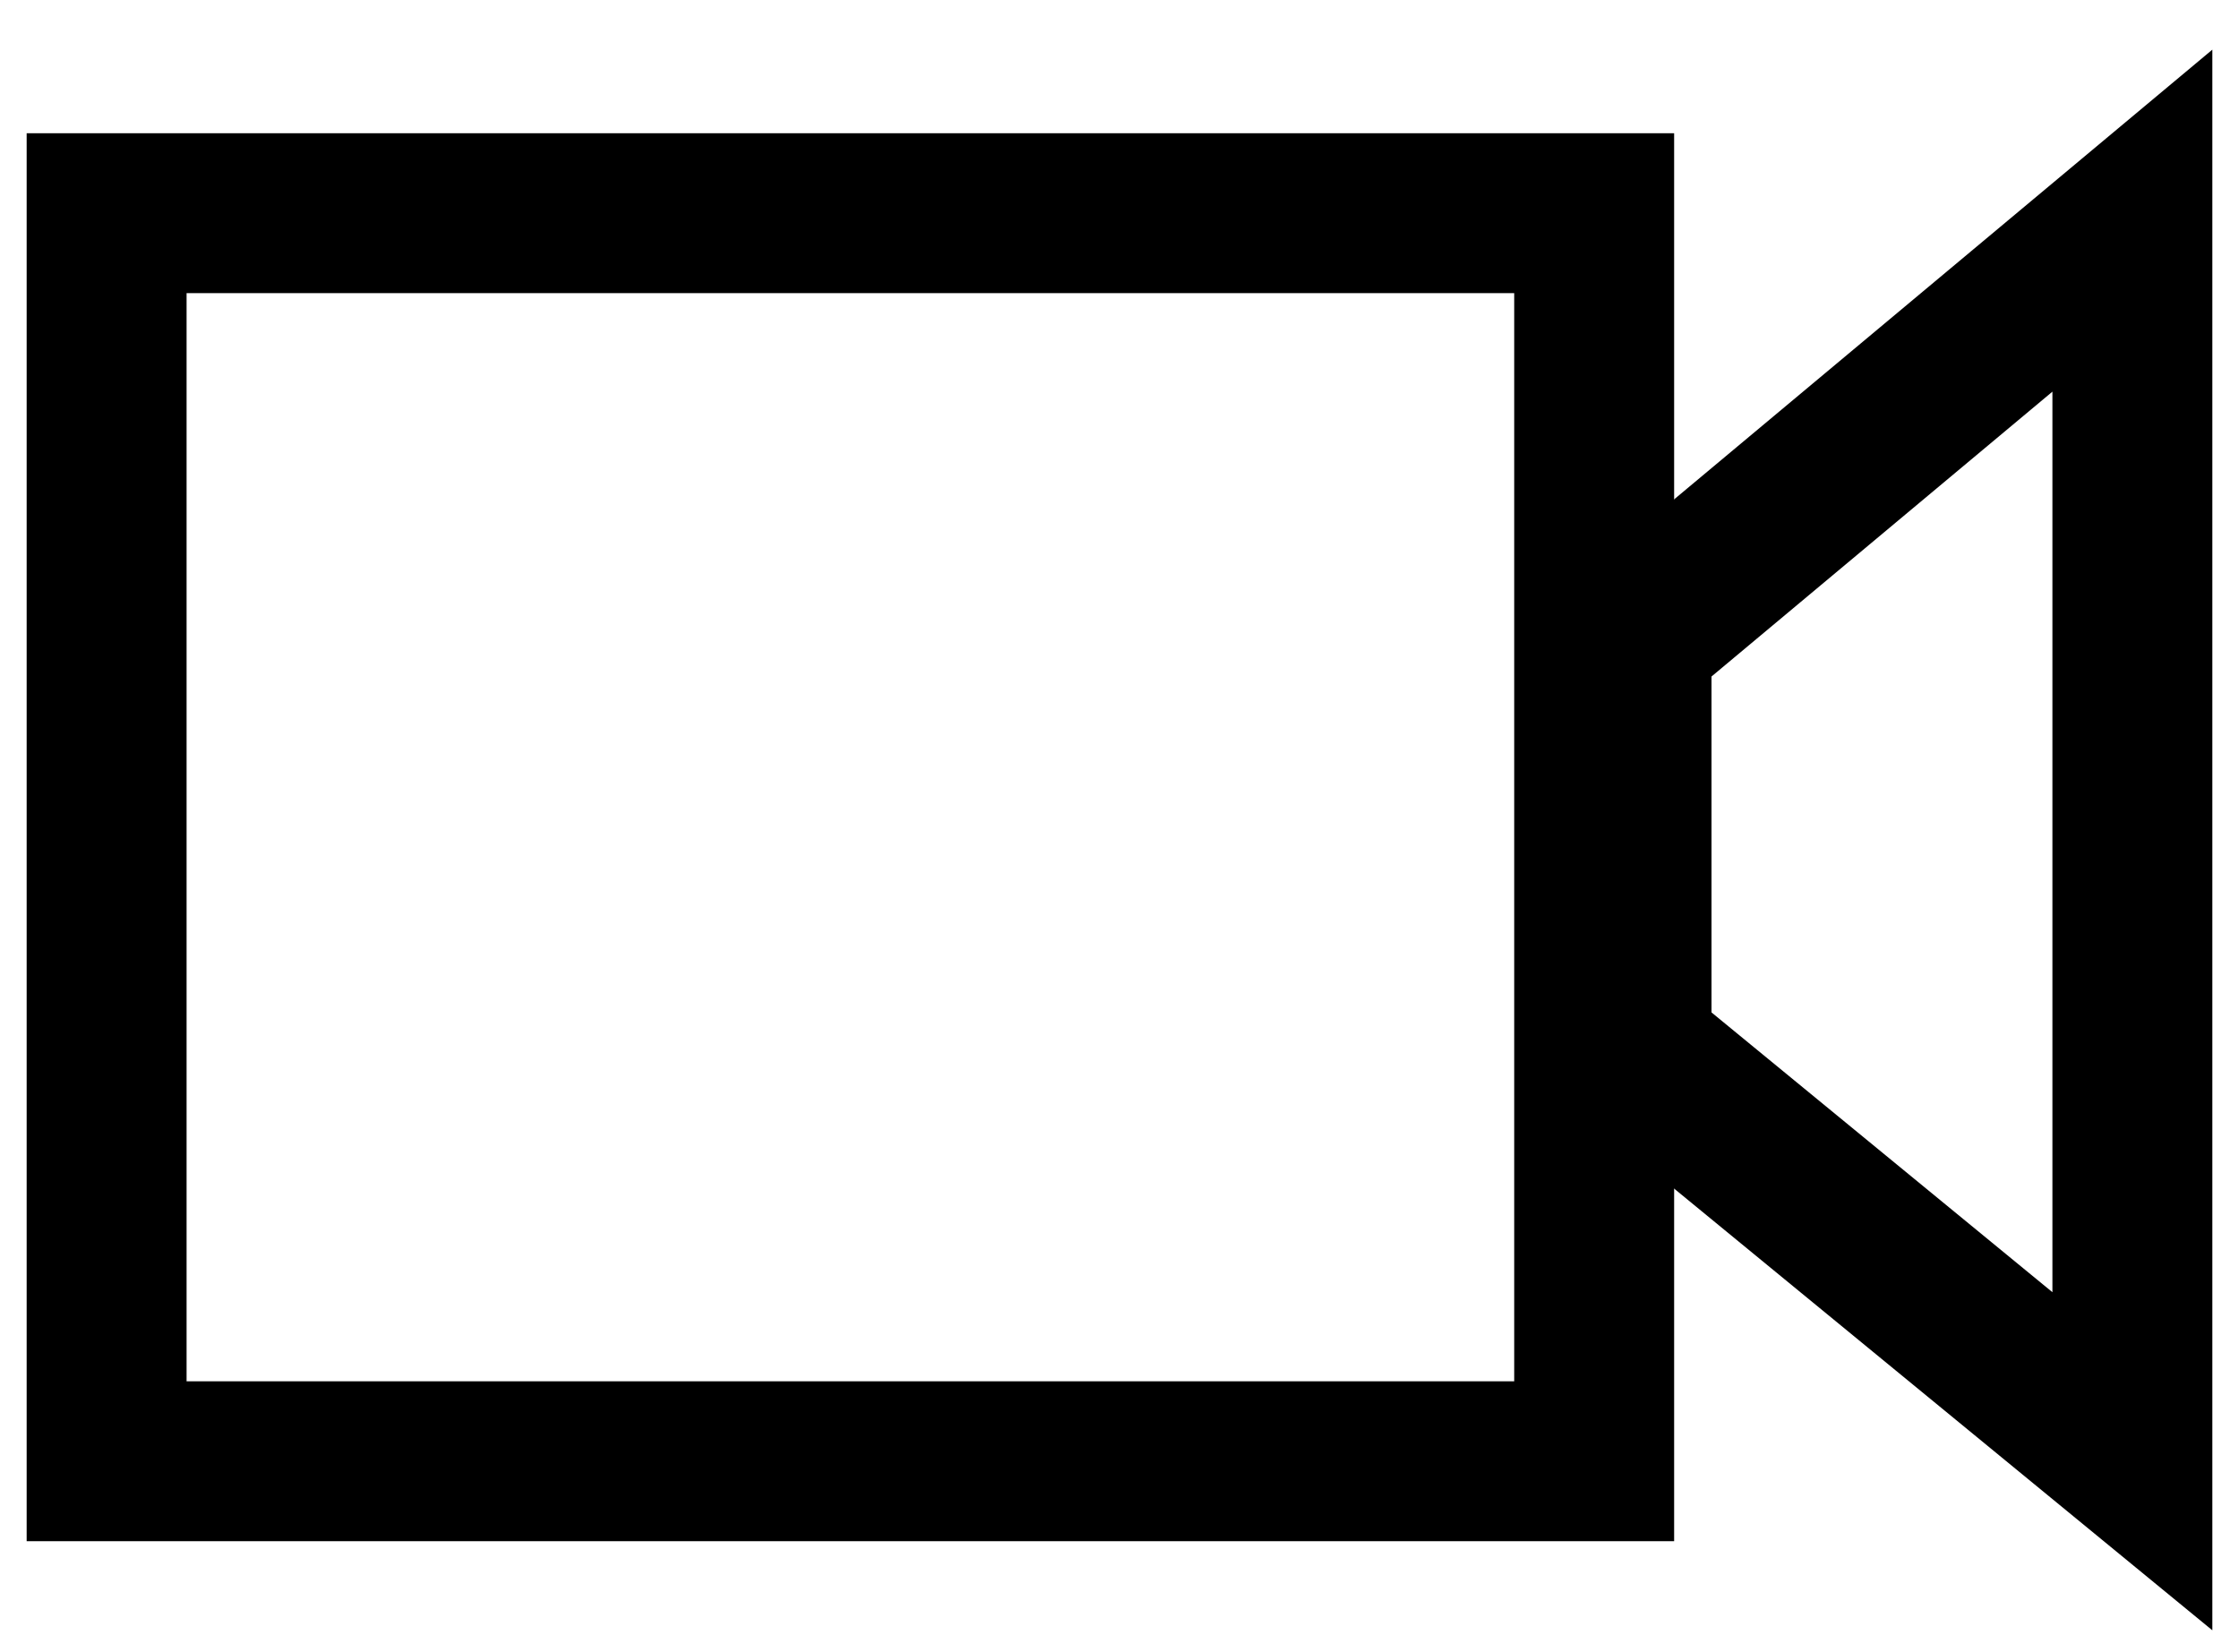 <svg
  width="42"
  height="31"
  viewBox="0 0 42 31"
  fill="none"
  xmlns="http://www.w3.org/2000/svg"
>
<path
    d="M2 4V27.417H29.904V4H2Z"
    stroke="black"
    fill="none"
    stroke-width="3"
  />
<path
    d="M40 4.14L30.605 11.992V19.705L40 27.417V4.14Z"
    fill="none"
    stroke="black"
    stroke-width="3"
  />
</svg>
